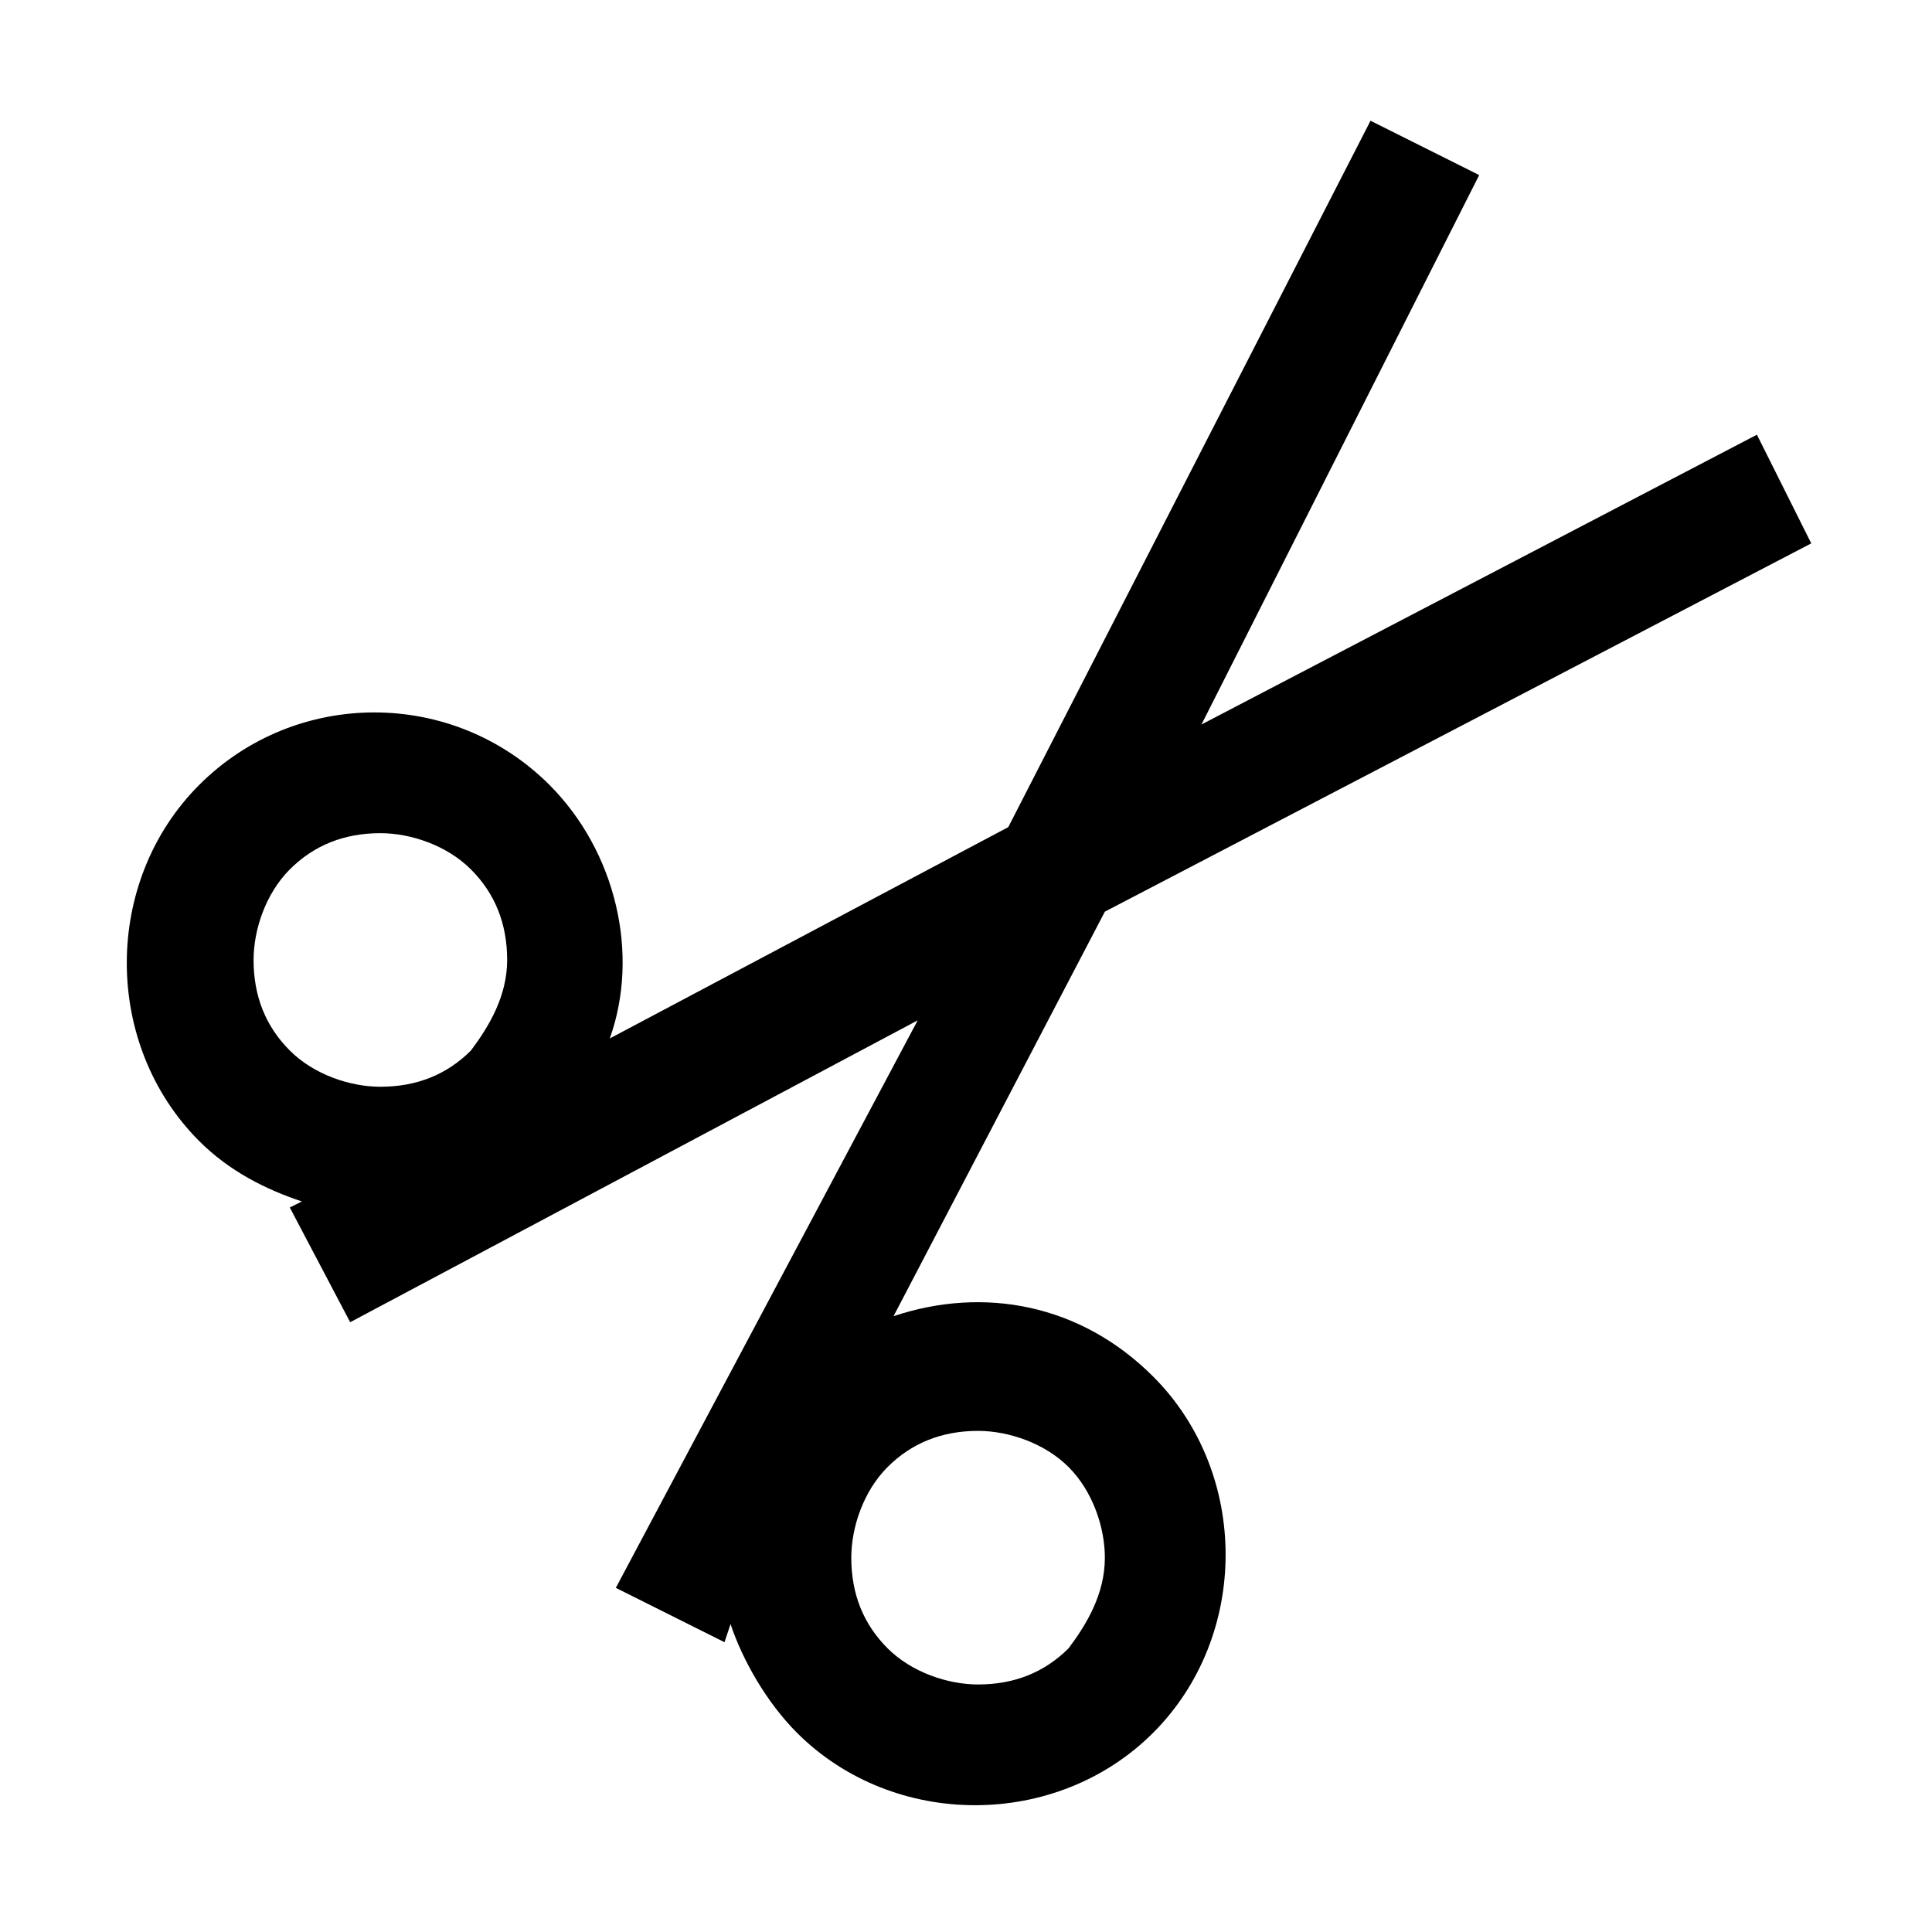 <?xml version="1.0" encoding="utf-8"?>
<svg version="1.1" id="edit-cut" xmlns="http://www.w3.org/2000/svg" xmlns:xlink="http://www.w3.org/1999/xlink" x="0px" y="0px"
	 viewBox="0 0 32 32" enable-background="new 0 0 32 32" xml:space="preserve">
<path fill="{color}" d="M9.1,13c1.1,1.1,1.5,2.8,1,4.2l6.6-3.5l6-11.7l1.8,0.9L19.9,12l9.2-4.8L30,9l-11.7,6.1l-3.5,6.7c1.5-0.5,3.1-0.2,4.3,1
	c1.6,1.6,1.6,4.3,0,5.9c-1.6,1.6-4.3,1.6-5.9,0c-0.5-0.5-0.9-1.2-1.1-1.8L12,27.2l-1.8-0.9l5-9.4l-9.4,5L4.8,20L5,19.9
	c-0.6-0.2-1.2-0.5-1.7-1c-1.6-1.6-1.6-4.3,0-5.9C4.9,11.4,7.5,11.4,9.1,13z M18.3,25.8c0-0.5-0.2-1.1-0.6-1.5
	c-0.4-0.4-1-0.6-1.5-0.6c-0.6,0-1.1,0.2-1.5,0.6c-0.4,0.4-0.6,1-0.6,1.5c0,0.6,0.2,1.1,0.6,1.5c0.4,0.4,1,0.6,1.5,0.6
	c0.6,0,1.1-0.2,1.5-0.6C18,26.9,18.3,26.4,18.3,25.8L18.3,25.8z M8.4,15.9c0-0.6-0.2-1.1-0.6-1.5c-0.4-0.4-1-0.6-1.5-0.6v0
	c-0.6,0-1.1,0.2-1.5,0.6h0c-0.4,0.4-0.6,1-0.6,1.5c0,0.6,0.2,1.1,0.6,1.5c0.4,0.4,1,0.6,1.5,0.6c0.6,0,1.1-0.2,1.5-0.6
	C8.1,17,8.4,16.5,8.4,15.9z"/>
</svg>
